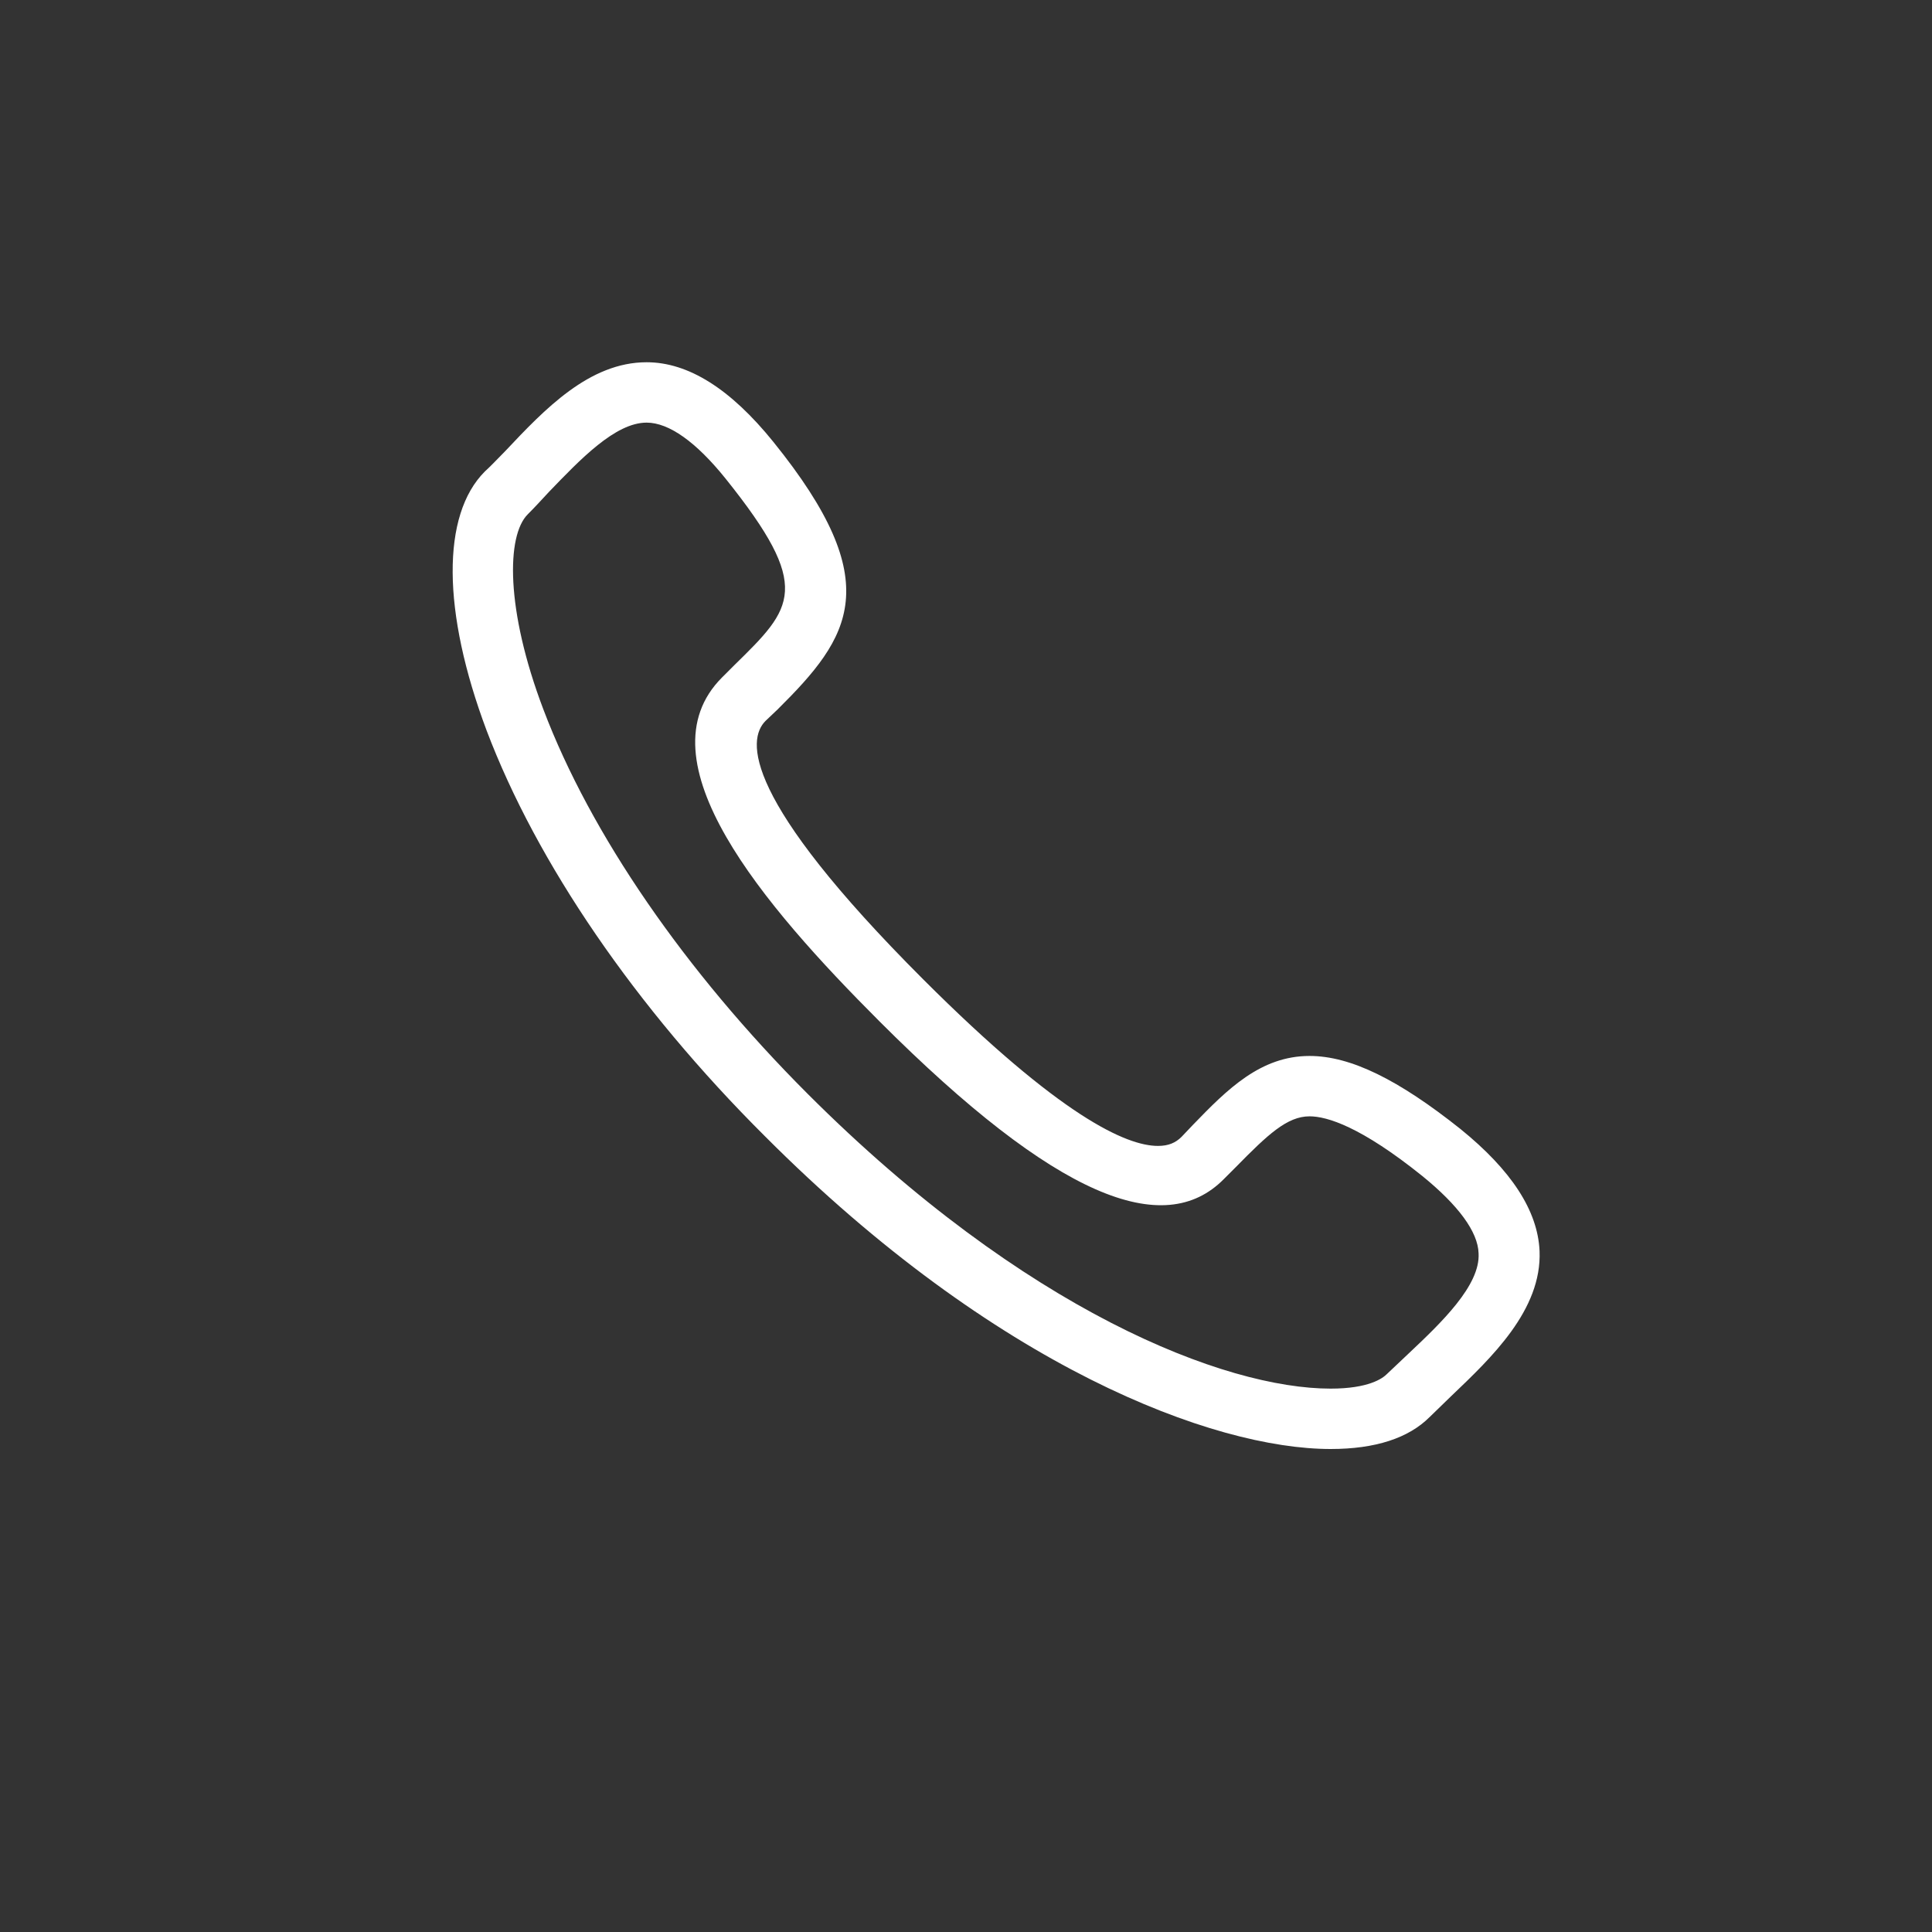 <svg width="32" height="32" viewBox="0 0 32 32" fill="none" xmlns="http://www.w3.org/2000/svg">
<rect x="0" y="0" width="32" height="32" fill="#333333" stroke="none"/>
<path d="M24.19 18.7C23.16 17.88 22.37 17.49 21.69 17.49C20.88 17.49 20.33 18.04 19.76 18.63L19.57 18.83C19.47 18.93 19.35 18.98 19.18 18.98C18.66 18.98 17.57 18.5 15.29 16.22C12.29 13.22 12.37 12.25 12.68 11.94L12.88 11.75C14.09 10.55 14.7 9.66 12.81 7.32C12.1 6.44 11.4 6 10.71 6C9.76 6 9.02 6.78 8.37 7.47C8.25 7.59 8.14 7.71 8.03 7.81C7.31 8.53 7.32 10.13 8.06 12.1C8.89 14.29 10.52 16.68 12.67 18.82C16.49 22.65 20.1 24 22.04 24C22.78 24 23.33 23.82 23.68 23.47L24.03 23.13C24.7 22.49 25.54 21.7 25.5 20.72C25.47 20.05 25.03 19.38 24.19 18.7ZM23.34 22.41L22.97 22.76C22.9 22.83 22.67 23 22.04 23C20.29 23 16.98 21.72 13.38 18.12C11.34 16.08 9.78 13.81 9 11.75C8.37 10.09 8.39 8.87 8.74 8.52C8.85 8.41 8.97 8.28 9.09 8.15C9.61 7.61 10.19 7 10.71 7C11.08 7 11.53 7.32 12.02 7.93C13.47 9.74 13.14 10.06 12.16 11.02L11.96 11.22C10.59 12.59 12.64 14.99 14.57 16.92C17.5 19.85 19.28 20.53 20.27 19.53L20.47 19.33C21 18.79 21.32 18.49 21.69 18.49C21.98 18.49 22.54 18.66 23.56 19.48C24.15 19.96 24.48 20.4 24.49 20.76C24.52 21.29 23.87 21.91 23.34 22.41Z" fill="white"/>
</svg>
